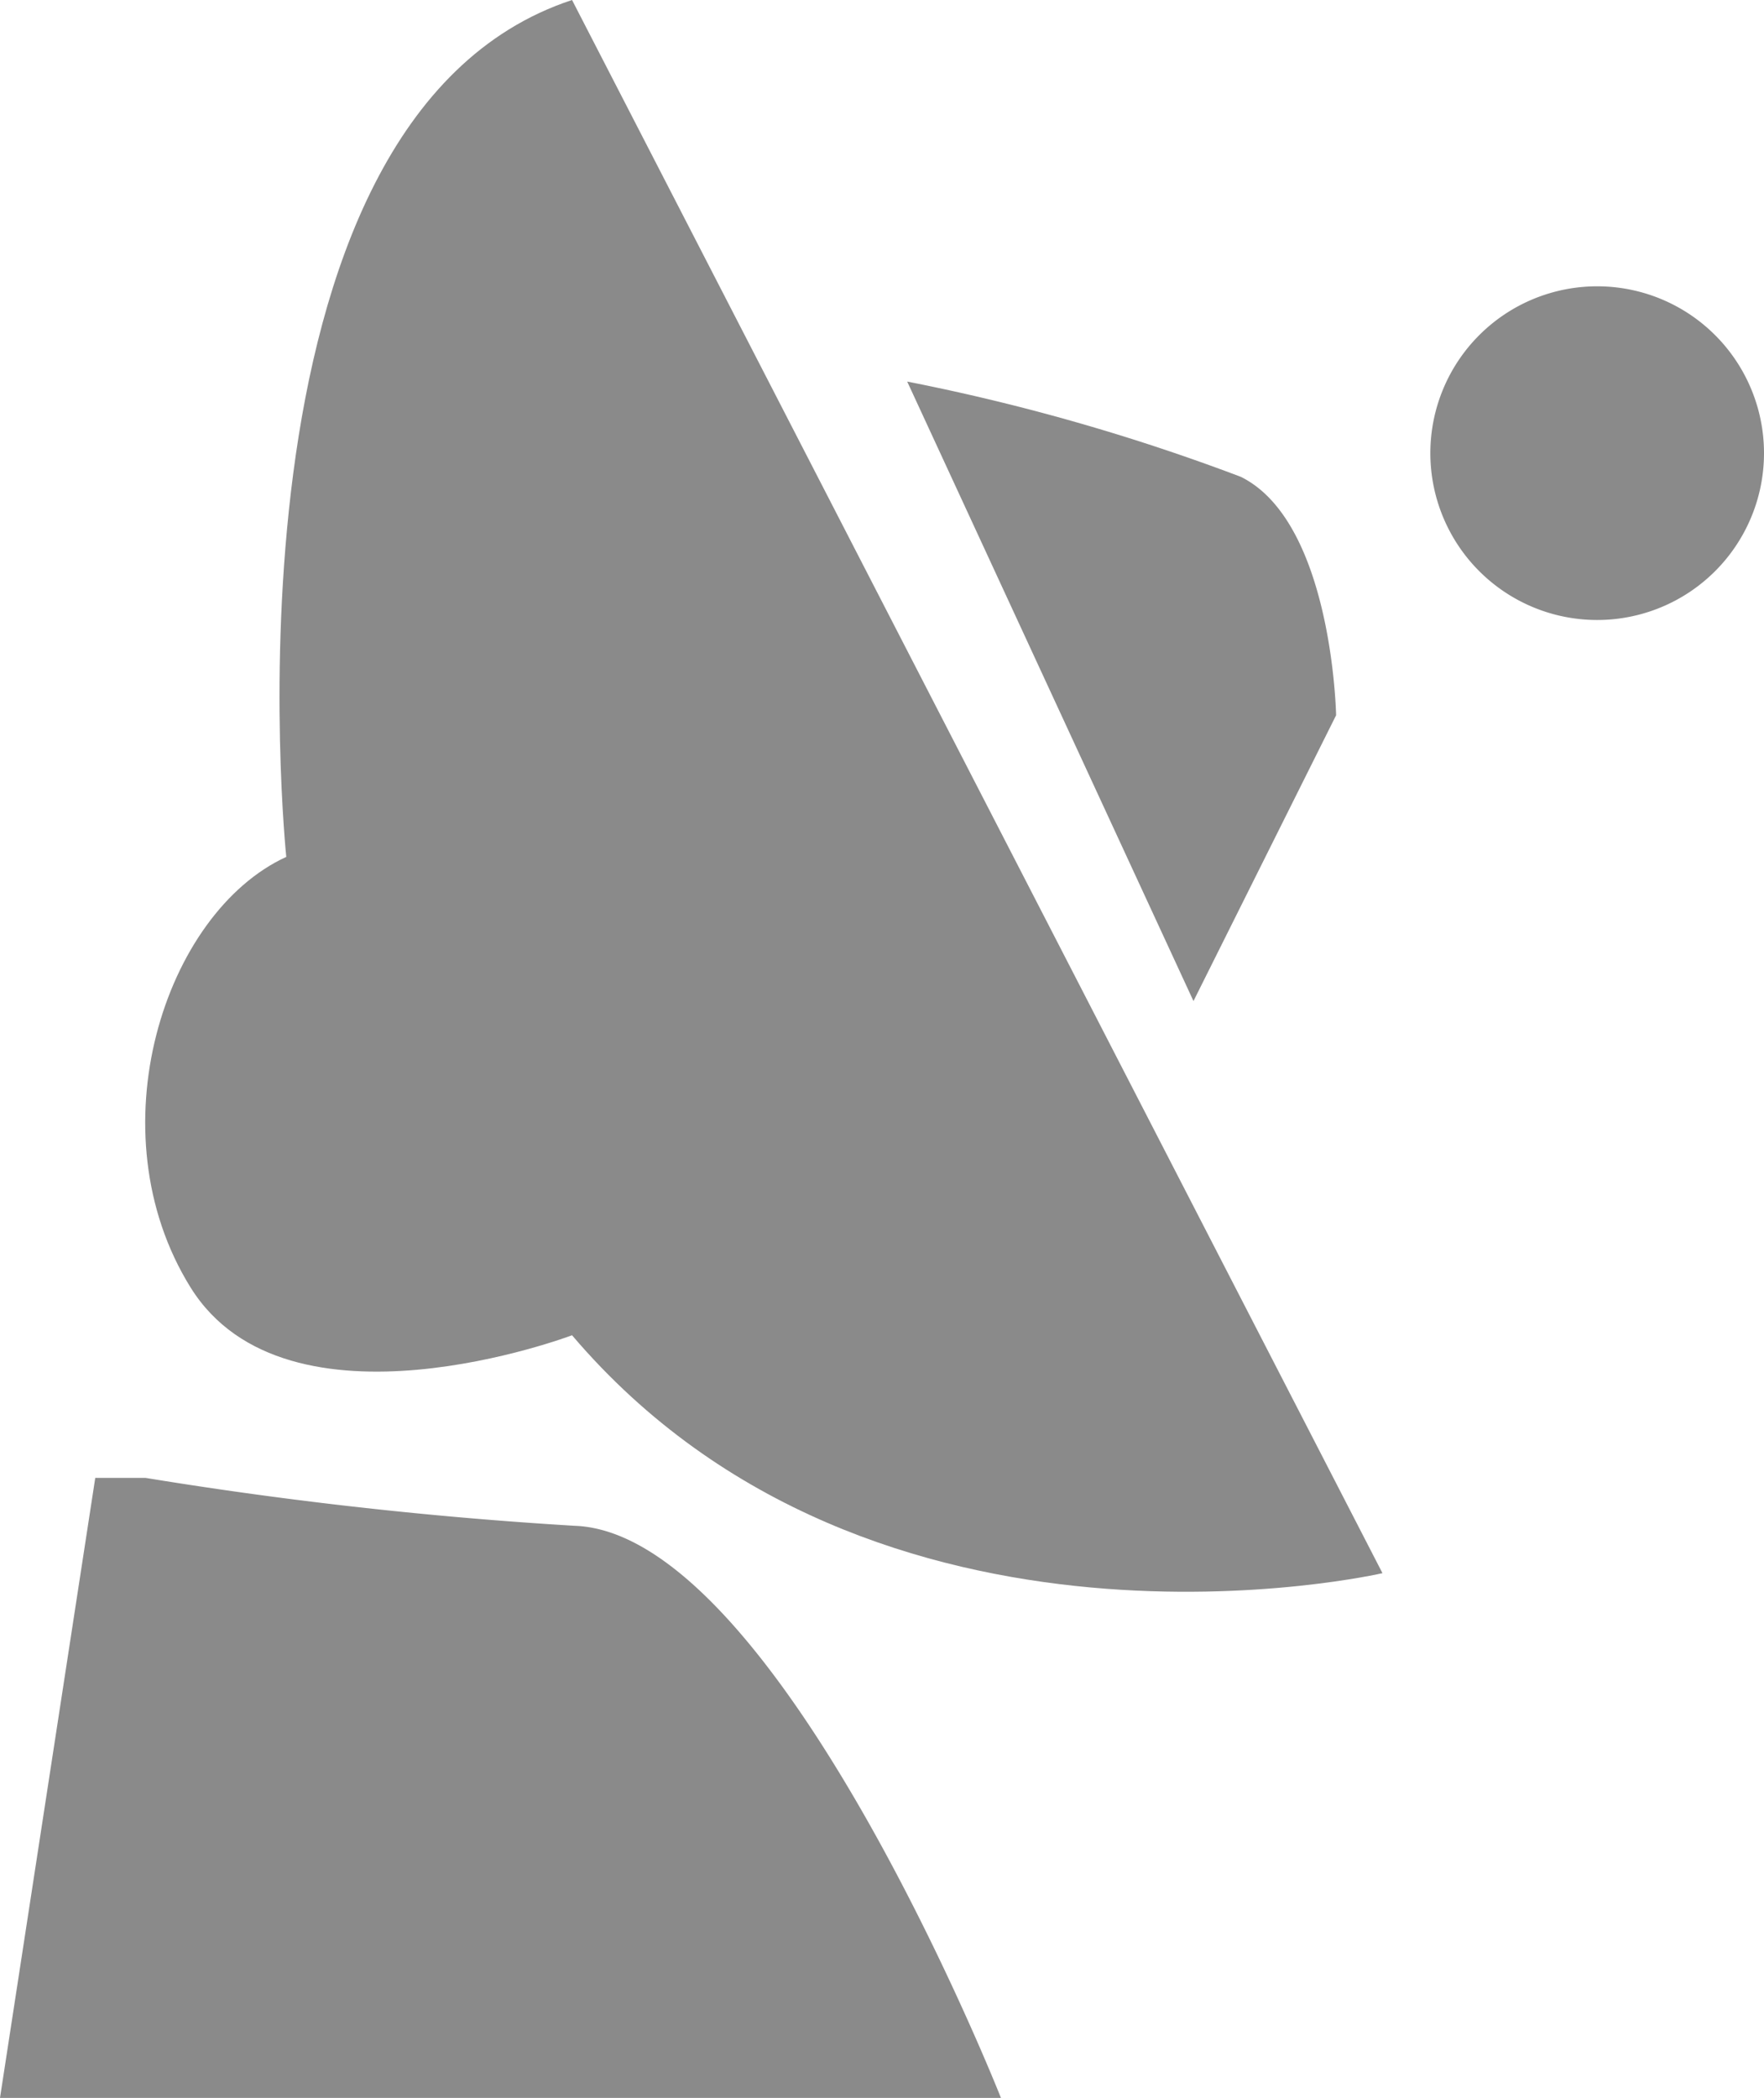 <svg id="3cef567c-f612-4436-a50e-3ea99c0c0382" data-name="26bf9c9f-50d6-41e8-84a9-1995f46f4dac" xmlns="http://www.w3.org/2000/svg" viewBox="0 0 35 41.62"><defs><style>.c80cf339-def9-4489-bf86-303122938e03{fill:#8a8a8a;}</style></defs><title>icon_electronics-communication</title><path class="c80cf339-def9-4489-bf86-303122938e03" d="M11.4,30.27a83.89,83.89,0,0,1-8.51-.95h-1L0,41.62H19.86S15.43,30.41,11.4,30.27Z" transform="translate(0 0)"/><path class="c80cf339-def9-4489-bf86-303122938e03" d="M26.51,14.19s-.07-3.83-1.89-4.73A41,41,0,0,0,18,7.57l5.68,12.29Z" transform="translate(0 0)"/><path class="c80cf339-def9-4489-bf86-303122938e03" d="M5.68,17c-2.42,1.11-3.82,5.45-1.9,8.54s7.57.95,7.57.95c6,7.05,16.08,4.72,16.08,4.72L11.35,0C4.16,2.37,5.68,17,5.68,17Z" transform="translate(0 0)"/><path class="c80cf339-def9-4489-bf86-303122938e03" d="M31.69,5.68h0A3.31,3.31,0,1,0,35,9,3.31,3.31,0,0,0,31.68,5.68Z" transform="translate(0 0)"/></svg>